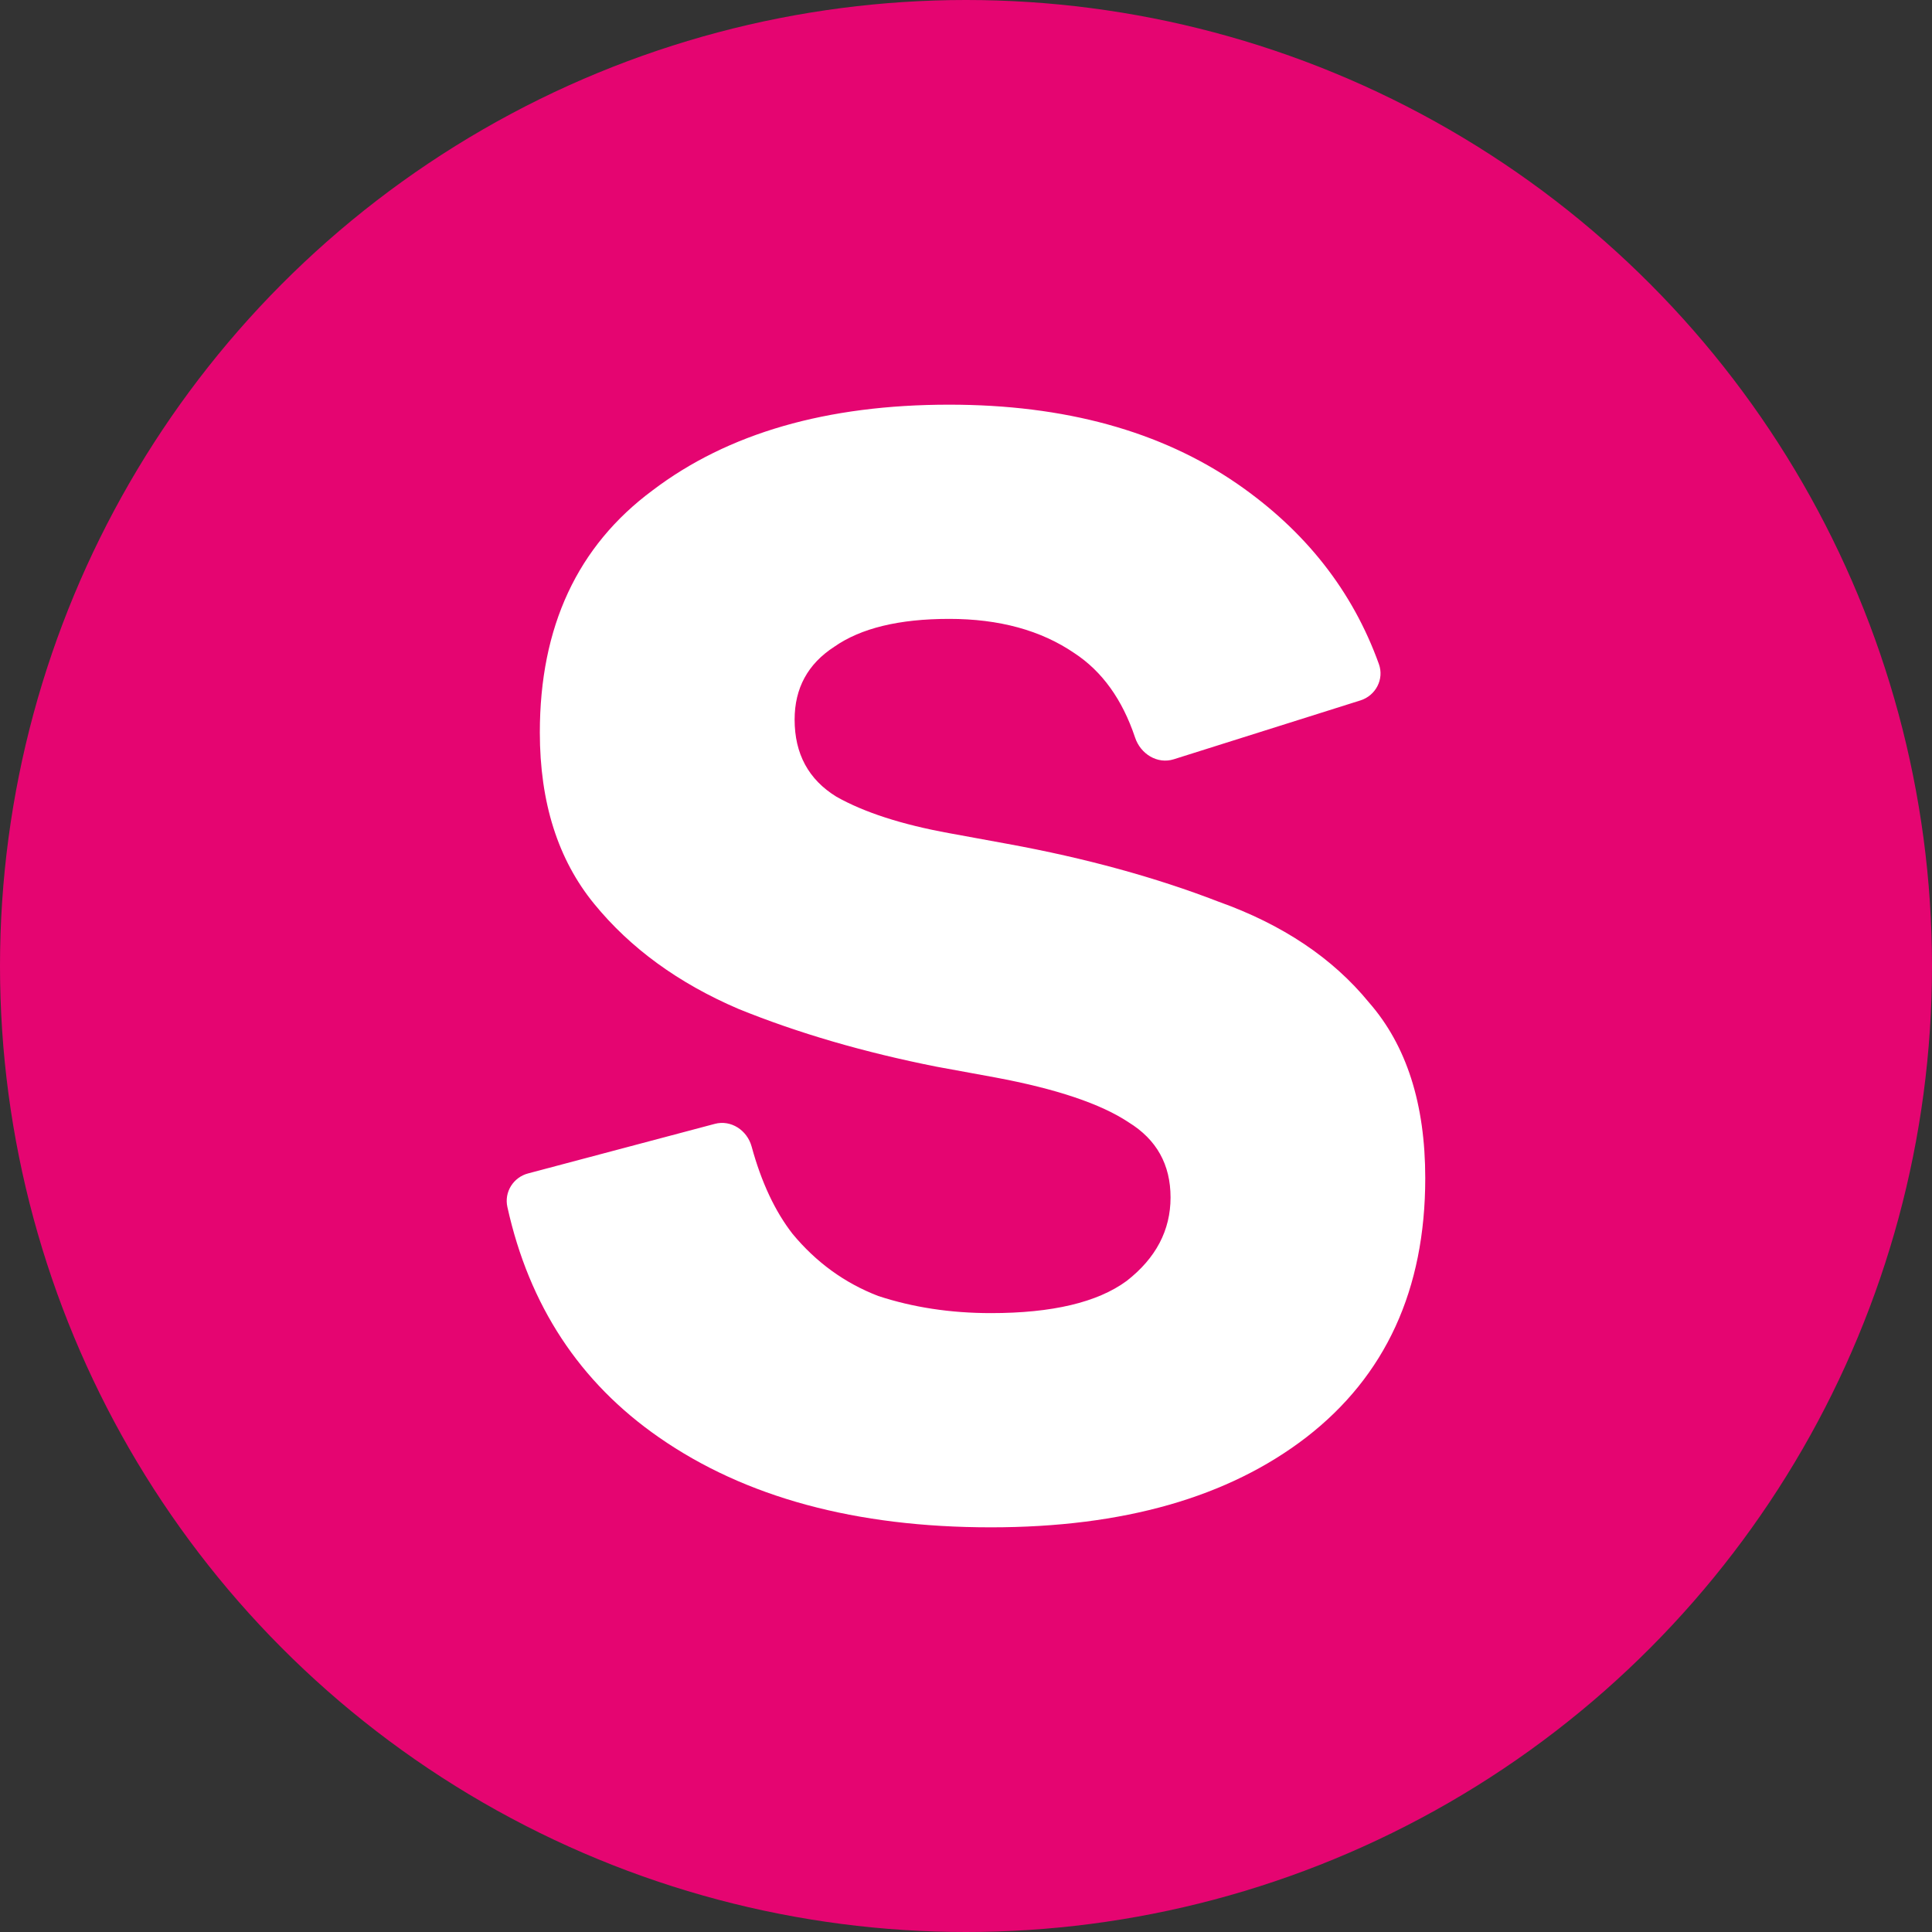<svg width="24" height="24" viewBox="0 0 24 24" fill="none" xmlns="http://www.w3.org/2000/svg">
<rect x="0" y="0" width="24" height="24" fill="#333333" stroke="none"/>
<circle cx="12" cy="12" r="12" fill="#E50571"/>
<path d="M12.309 18.973C10.632 18.973 9.257 18.601 8.185 17.855C7.2 17.171 6.573 16.217 6.303 14.994C6.261 14.807 6.378 14.625 6.559 14.577L8.88 13.961C9.08 13.908 9.281 14.039 9.337 14.243C9.458 14.687 9.628 15.048 9.845 15.327C10.139 15.682 10.494 15.939 10.909 16.099C11.341 16.241 11.808 16.312 12.309 16.312C13.07 16.312 13.633 16.179 13.996 15.912C14.359 15.629 14.541 15.283 14.541 14.875C14.541 14.466 14.367 14.156 14.022 13.943C13.676 13.712 13.122 13.526 12.361 13.384L11.635 13.251C10.736 13.073 9.914 12.834 9.171 12.532C8.427 12.213 7.83 11.778 7.381 11.228C6.931 10.678 6.706 9.968 6.706 9.099C6.706 7.786 7.173 6.783 8.107 6.091C9.041 5.382 10.269 5.027 11.791 5.027C13.226 5.027 14.419 5.355 15.371 6.011C16.217 6.596 16.803 7.342 17.129 8.249C17.197 8.438 17.089 8.64 16.902 8.7L14.581 9.432C14.378 9.496 14.168 9.367 14.1 9.161C13.942 8.689 13.691 8.34 13.347 8.114C12.932 7.83 12.413 7.688 11.791 7.688C11.168 7.688 10.693 7.804 10.364 8.034C10.035 8.247 9.871 8.549 9.871 8.939C9.871 9.365 10.044 9.684 10.39 9.897C10.736 10.092 11.203 10.243 11.791 10.35L12.517 10.483C13.486 10.66 14.359 10.9 15.137 11.201C15.933 11.485 16.555 11.902 17.005 12.452C17.472 12.985 17.705 13.712 17.705 14.635C17.705 16.019 17.212 17.093 16.227 17.855C15.258 18.601 13.953 18.973 12.309 18.973Z" fill="white"/>
</svg>
